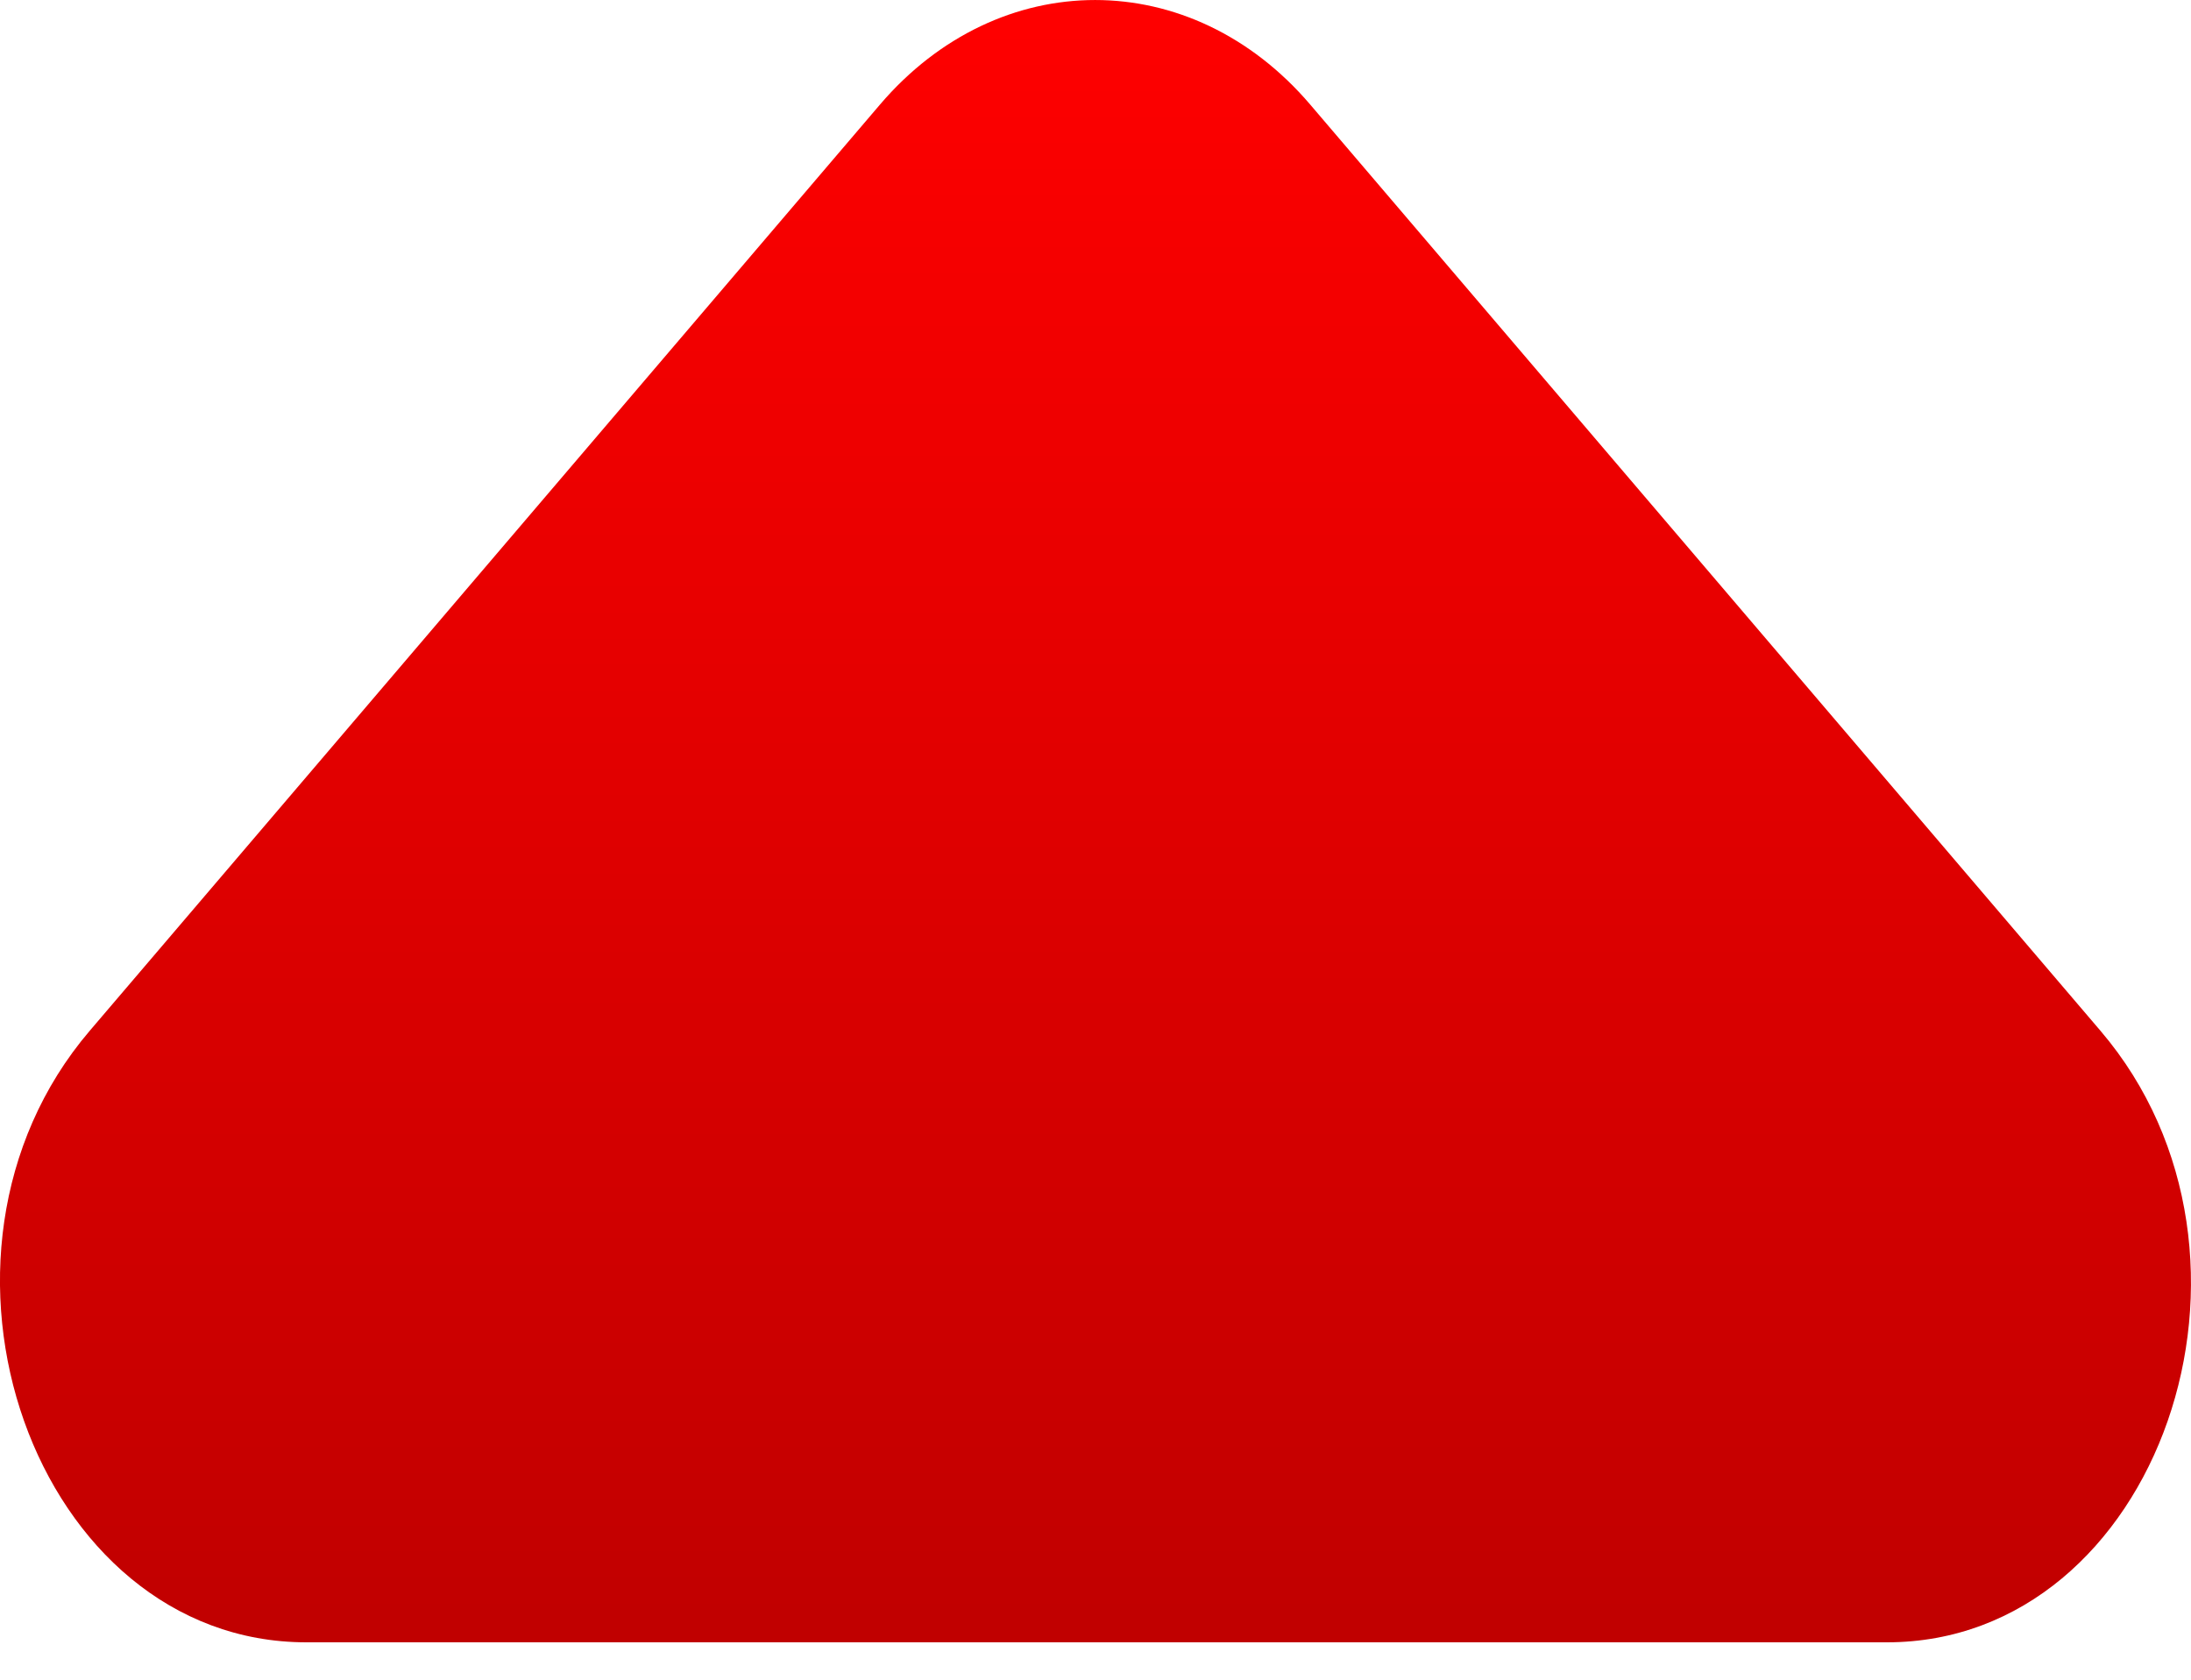 <svg width="30" height="23" viewBox="0 0 30 23" fill="none" xmlns="http://www.w3.org/2000/svg">
<g clip-path="url(#clip0_655_3594)">
<path d="M28.761 14.115L17.94 1.432C16.311 -0.477 13.679 -0.477 12.049 1.432L1.228 14.115C-1.404 17.2 0.476 22.488 4.195 22.488H25.837C29.555 22.488 31.393 17.2 28.761 14.115Z" fill="url(#paint0_linear_655_3594)"/>
</g>
<defs>
<linearGradient id="paint0_linear_655_3594" x1="15" y1="0" x2="15" y2="22.488" gradientUnits="userSpaceOnUse">
<stop stop-color="#FF0000"/>
<stop offset="1" stop-color="#C00000"/>
</linearGradient>
<clipPath id="clip0_655_3594">
<rect width="30" height="23" fill="white"/>
</clipPath>
</defs>
</svg>
